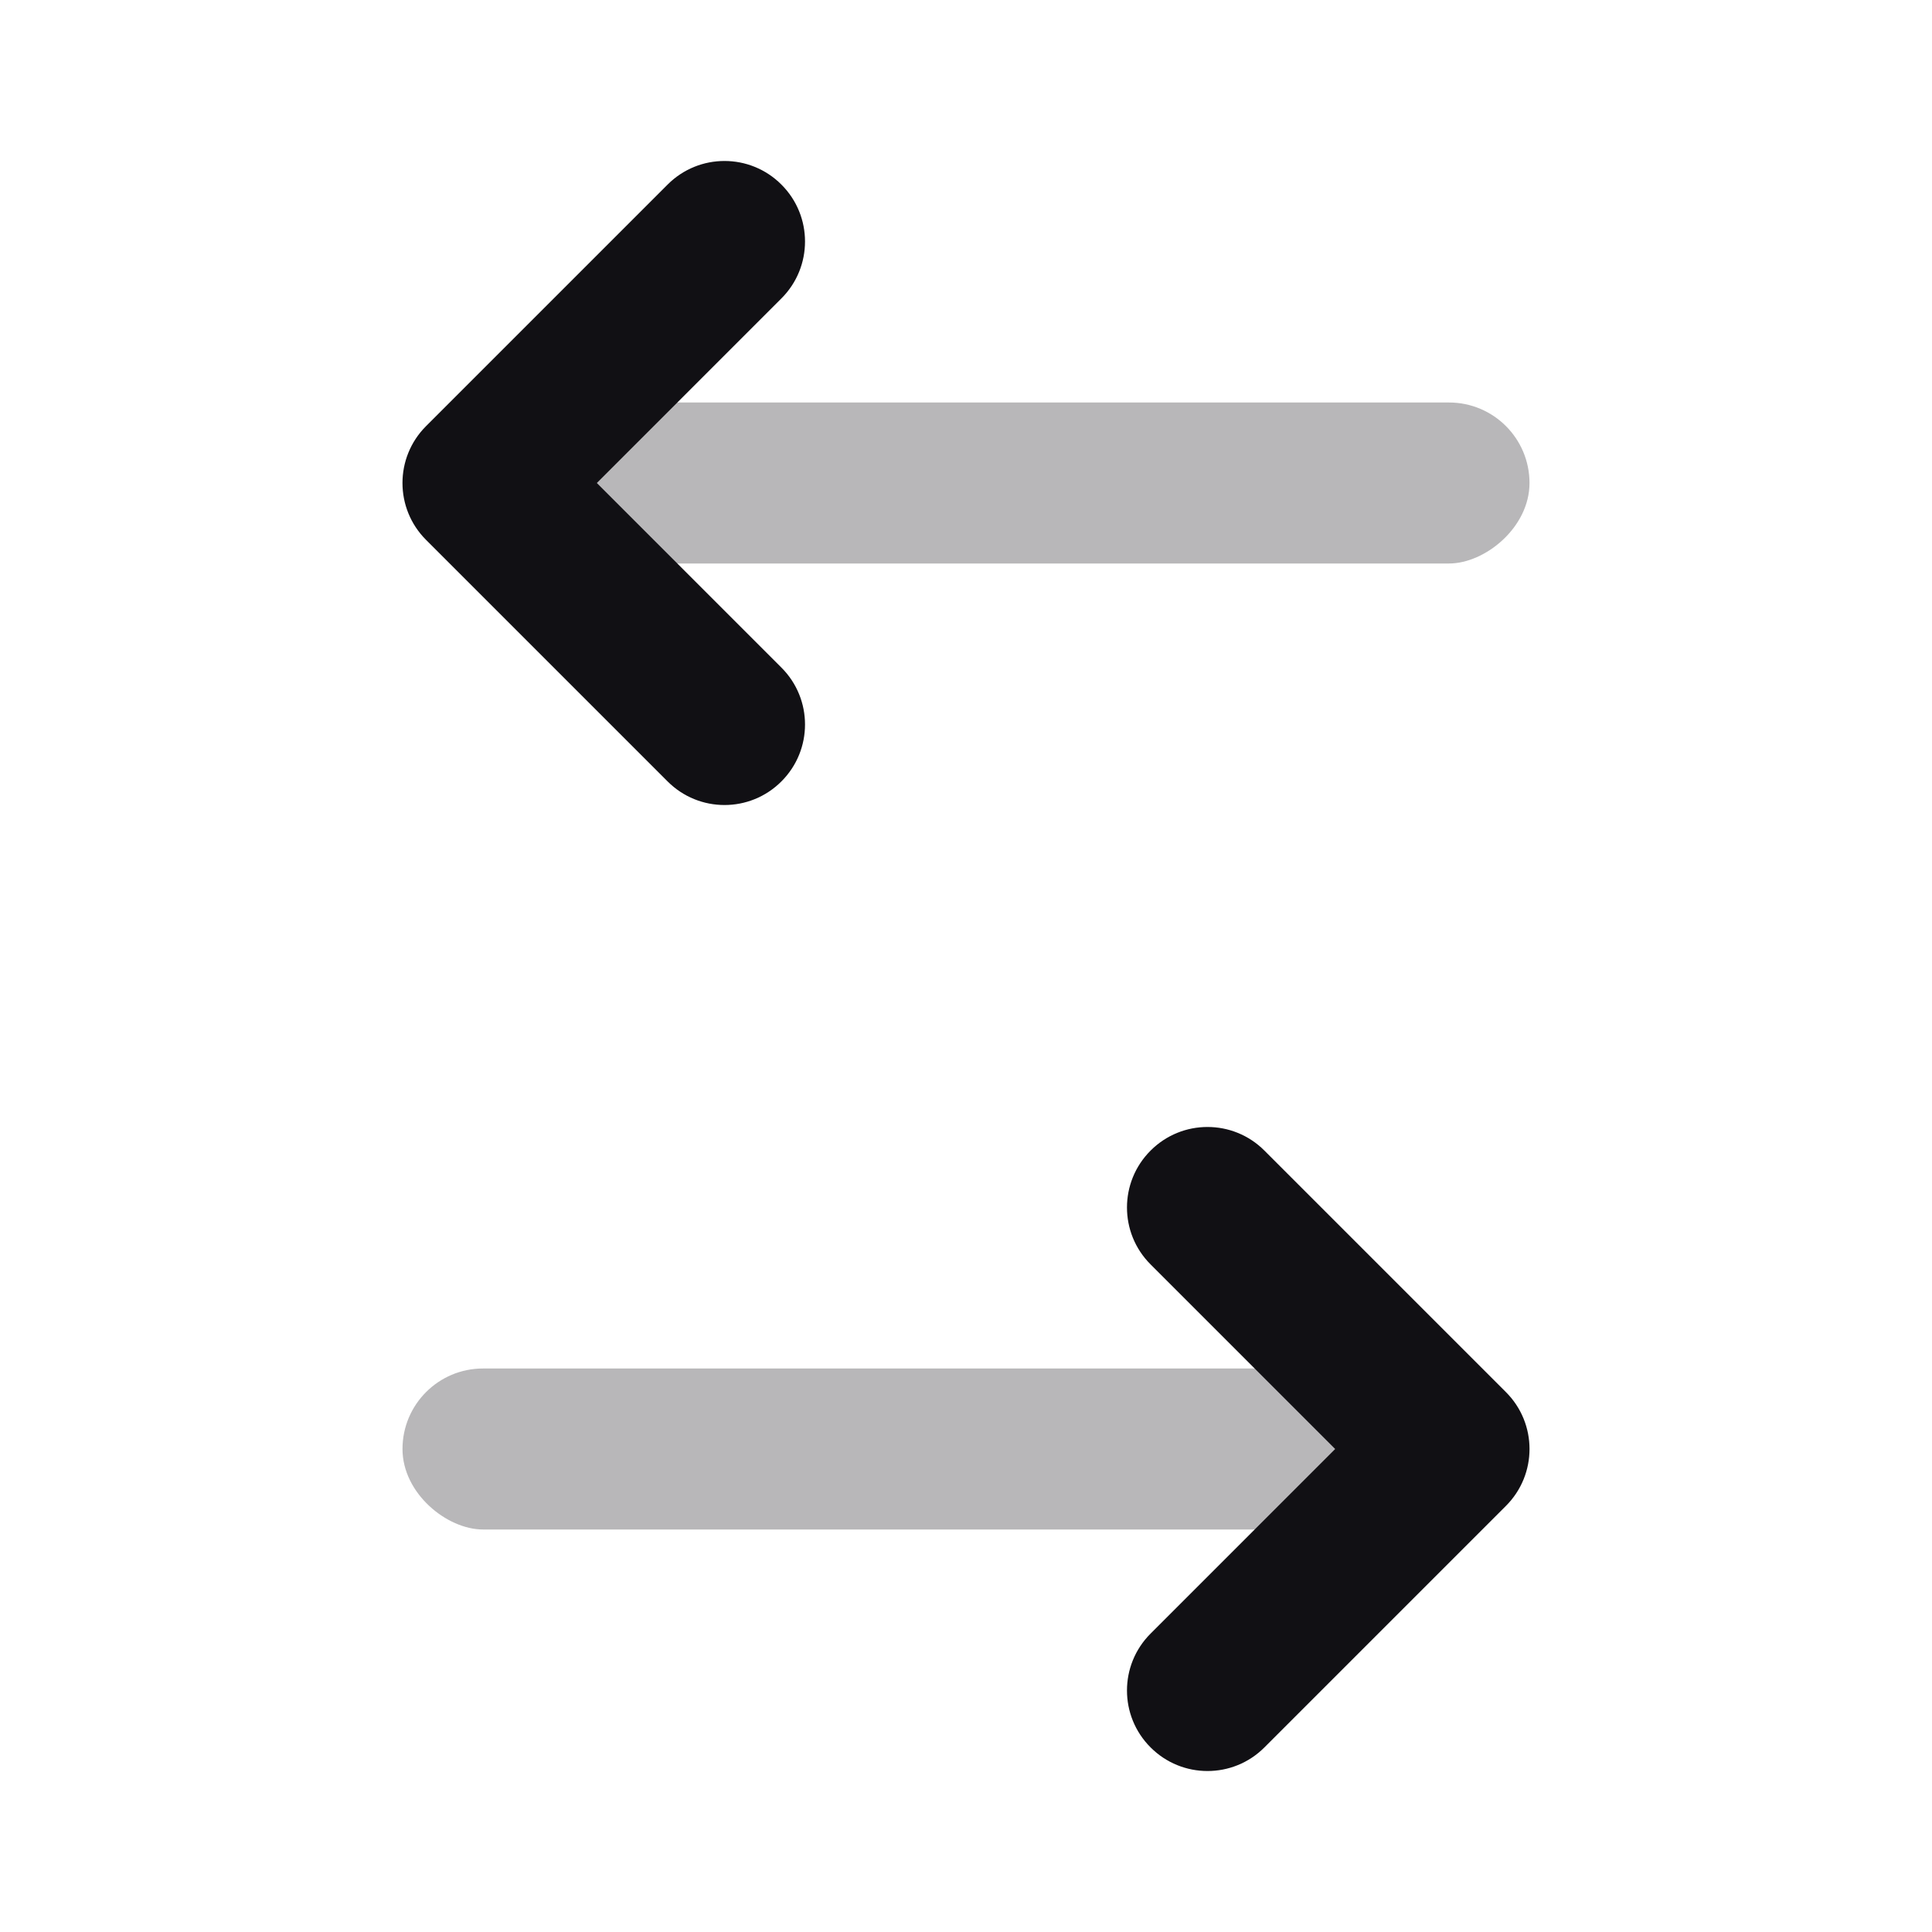 <svg width="24" height="24" viewBox="0 0 24 24" fill="none" xmlns="http://www.w3.org/2000/svg">
<g id="Property 2=Exchange">
<rect id="Rectangle" opacity="0.3" x="7" y="7" width="2" height="12" rx="1" transform="rotate(-90 7 7)" fill="#111014"/>
<path id="Path 104" d="M9.707 8.293C10.098 8.683 10.098 9.317 9.707 9.707C9.317 10.098 8.683 10.098 8.293 9.707L5.293 6.707C4.902 6.317 4.902 5.683 5.293 5.293L8.293 2.293C8.683 1.902 9.317 1.902 9.707 2.293C10.098 2.683 10.098 3.317 9.707 3.707L7.414 6L9.707 8.293Z" fill="#111014"/>
<rect id="Rectangle Copy" opacity="0.3" width="2" height="12" rx="1" transform="matrix(0 -1 -1 0 17 19)" fill="#111014"/>
<path id="Path 104 Copy" d="M14.293 20.293C13.902 20.683 13.902 21.317 14.293 21.707C14.683 22.098 15.317 22.098 15.707 21.707L18.707 18.707C19.098 18.317 19.098 17.683 18.707 17.293L15.707 14.293C15.317 13.902 14.683 13.902 14.293 14.293C13.902 14.683 13.902 15.317 14.293 15.707L16.586 18L14.293 20.293Z" fill="#111014"/>
</g>
</svg>
